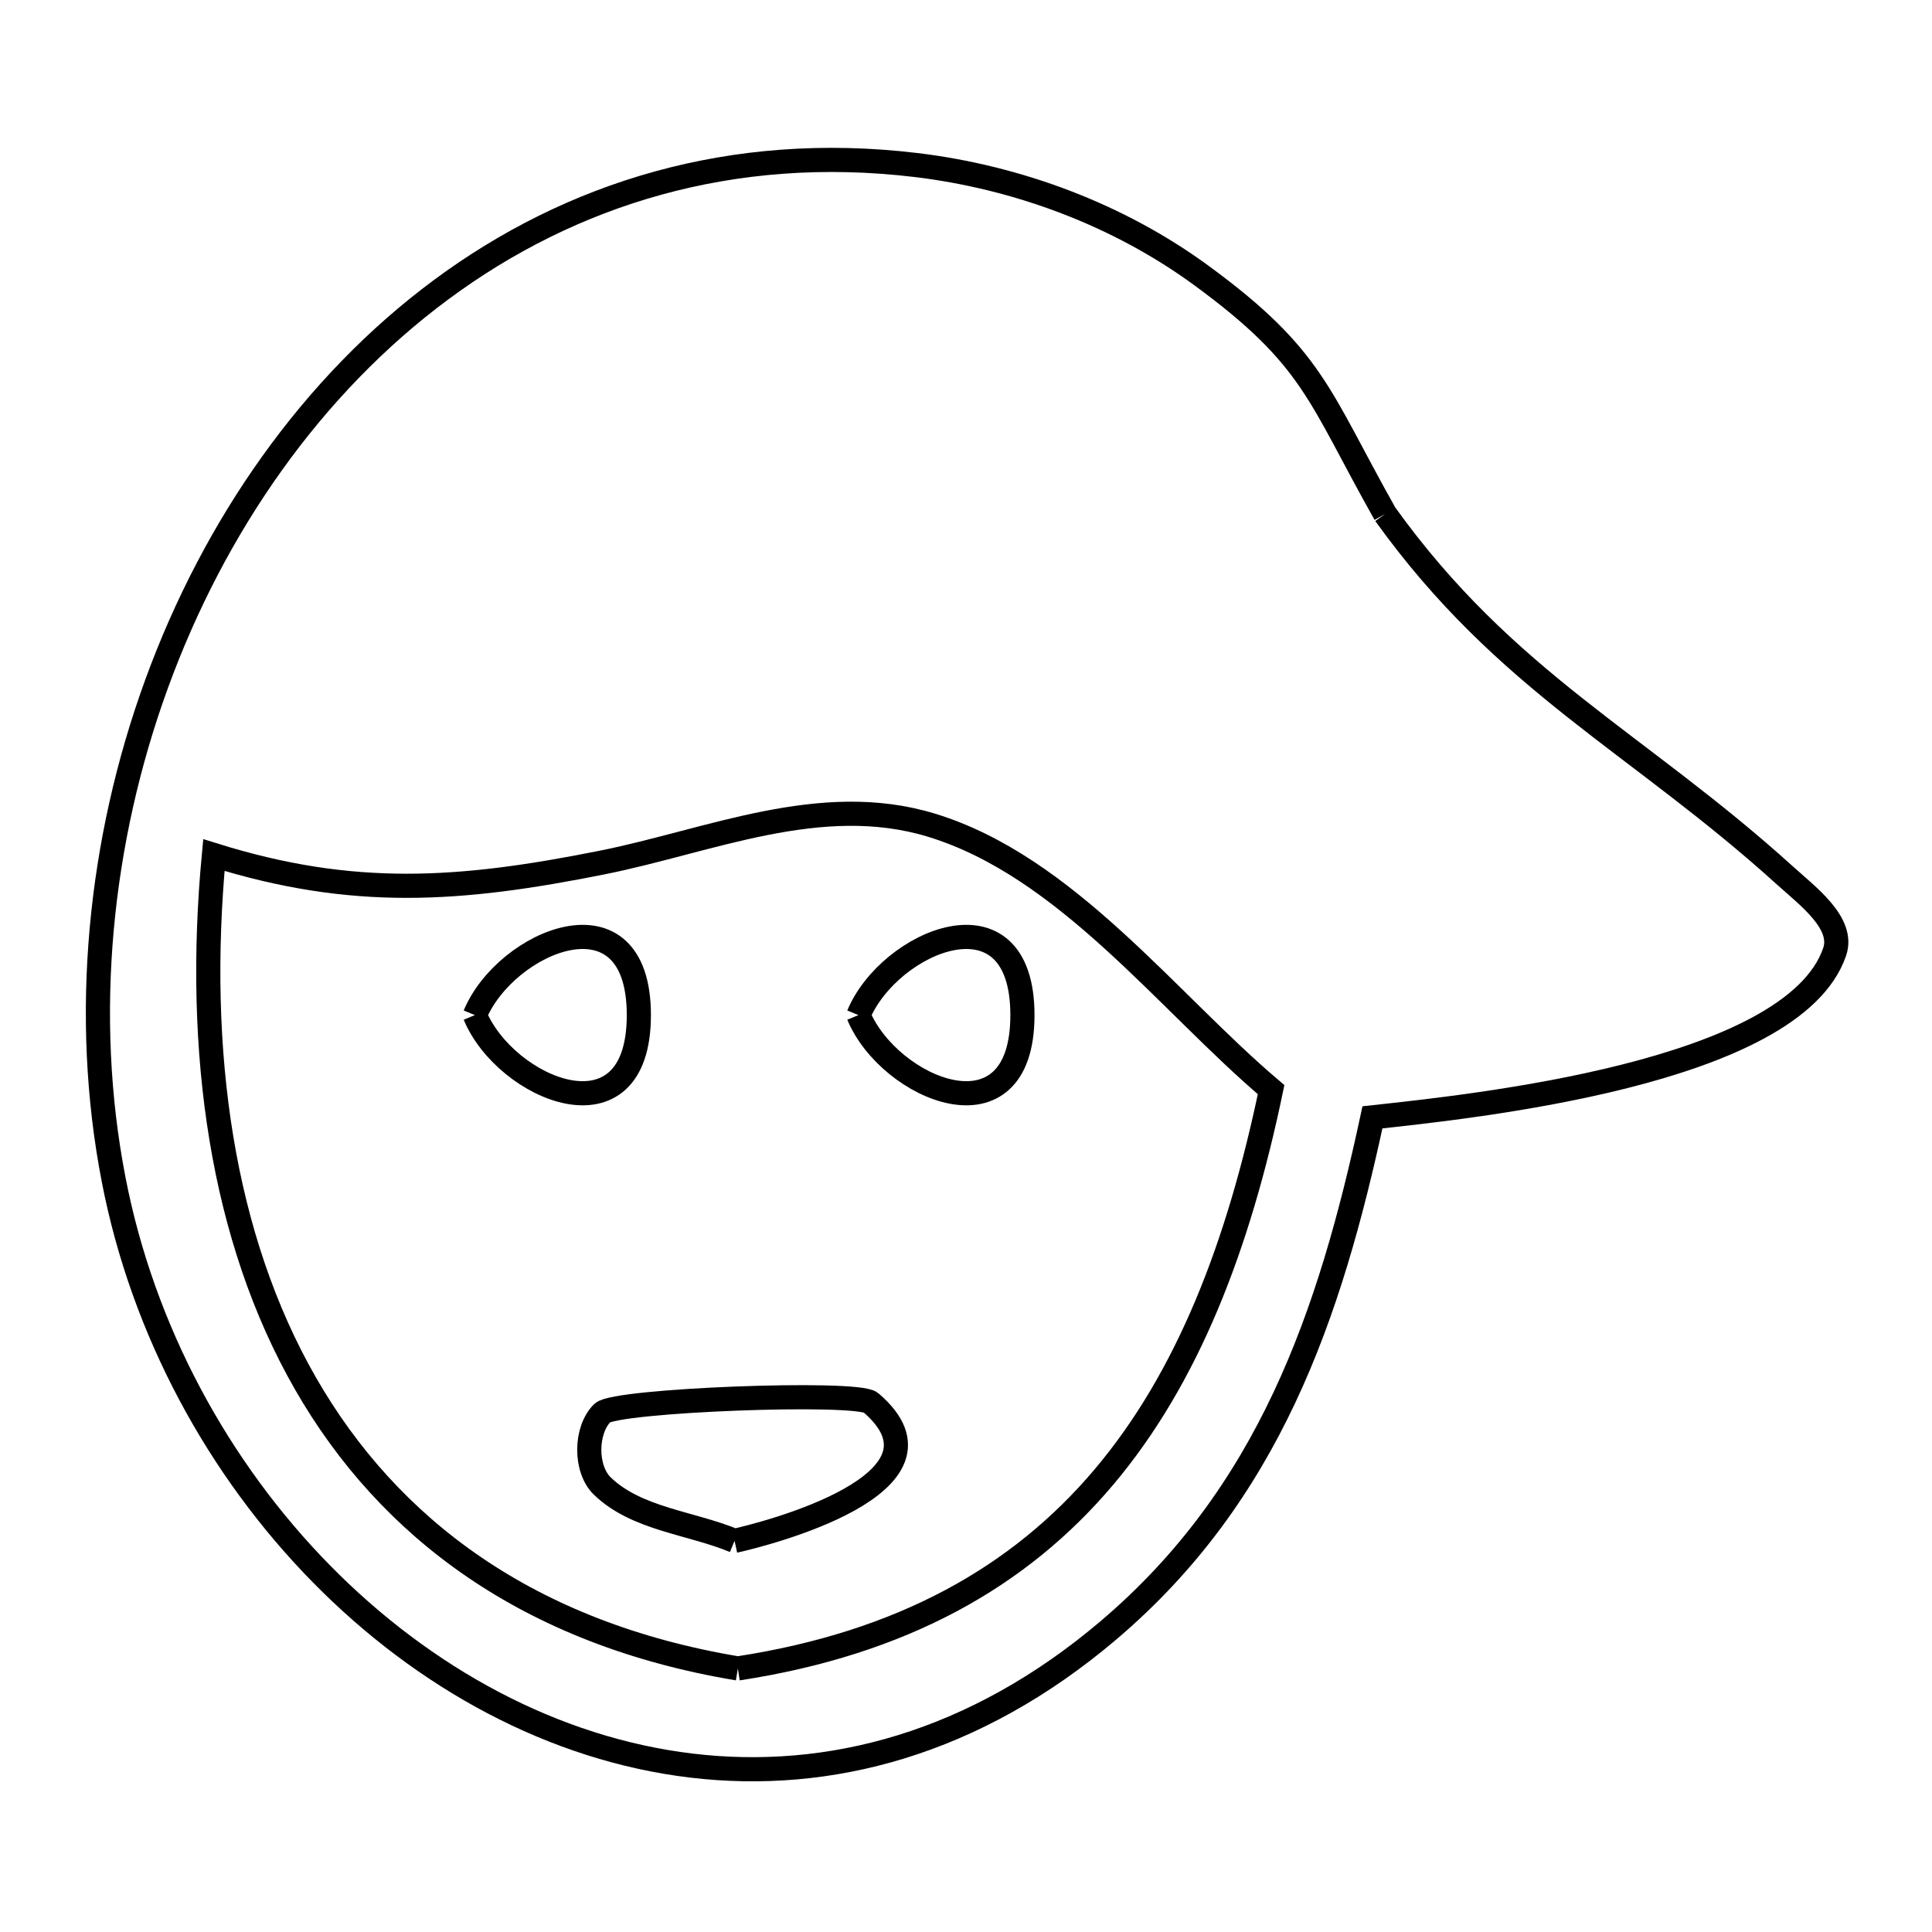 <svg xmlns="http://www.w3.org/2000/svg" viewBox="0.0 0.0 24.0 24.0" height="200px" width="200px"><path fill="none" stroke="black" stroke-width=".3" stroke-opacity="1.0"  filling="0" d="M17.206 6.385 L17.206 6.385 C18.709 8.478 20.341 9.216 22.177 10.879 C22.455 11.131 22.912 11.467 22.791 11.823 C22.276 13.34 18.27 13.746 17.049 13.88 L17.049 13.88 C16.52 16.344 15.759 18.567 13.764 20.257 C12.104 21.664 10.299 22.137 8.59 21.933 C6.881 21.729 5.268 20.849 3.991 19.549 C2.715 18.25 1.774 16.531 1.411 14.65 C1.018 12.62 1.232 10.451 1.946 8.493 C2.66 6.535 3.874 4.787 5.482 3.597 C7.089 2.407 9.09 1.776 11.379 2.05 C12.642 2.202 13.894 2.668 14.924 3.422 C16.323 4.447 16.375 4.91 17.206 6.385 L17.206 6.385"></path>
<path fill="none" stroke="black" stroke-width=".3" stroke-opacity="1.0"  filling="0" d="M5.899 12.61 L5.899 12.61 C6.279 11.69 7.936 10.987 7.936 12.61 C7.936 14.232 6.279 13.53 5.899 12.61 L5.899 12.61"></path>
<path fill="none" stroke="black" stroke-width=".3" stroke-opacity="1.0"  filling="0" d="M10.664 12.61 L10.664 12.61 C11.045 11.69 12.701 10.987 12.701 12.61 C12.701 14.232 11.045 13.53 10.664 12.61 L10.664 12.61"></path>
<path fill="none" stroke="black" stroke-width=".3" stroke-opacity="1.0"  filling="0" d="M9.125 19.141 L9.125 19.141 C8.577 18.914 7.908 18.872 7.482 18.46 C7.264 18.249 7.268 17.766 7.483 17.552 C7.642 17.393 10.647 17.278 10.817 17.424 C11.997 18.432 9.48 19.063 9.125 19.141 L9.125 19.141"></path>
<path fill="none" stroke="black" stroke-width=".3" stroke-opacity="1.0"  filling="0" d="M9.166 20.726 L9.166 20.726 C6.571 20.294 4.829 18.99 3.793 17.183 C2.757 15.376 2.427 13.066 2.657 10.622 L2.657 10.622 C4.384 11.161 5.706 11.07 7.483 10.714 C8.81 10.449 10.194 9.832 11.568 10.25 C13.245 10.76 14.499 12.442 15.79 13.536 L15.79 13.536 C15.386 15.476 14.754 17.117 13.711 18.351 C12.668 19.585 11.214 20.412 9.166 20.726 L9.166 20.726"></path></svg>